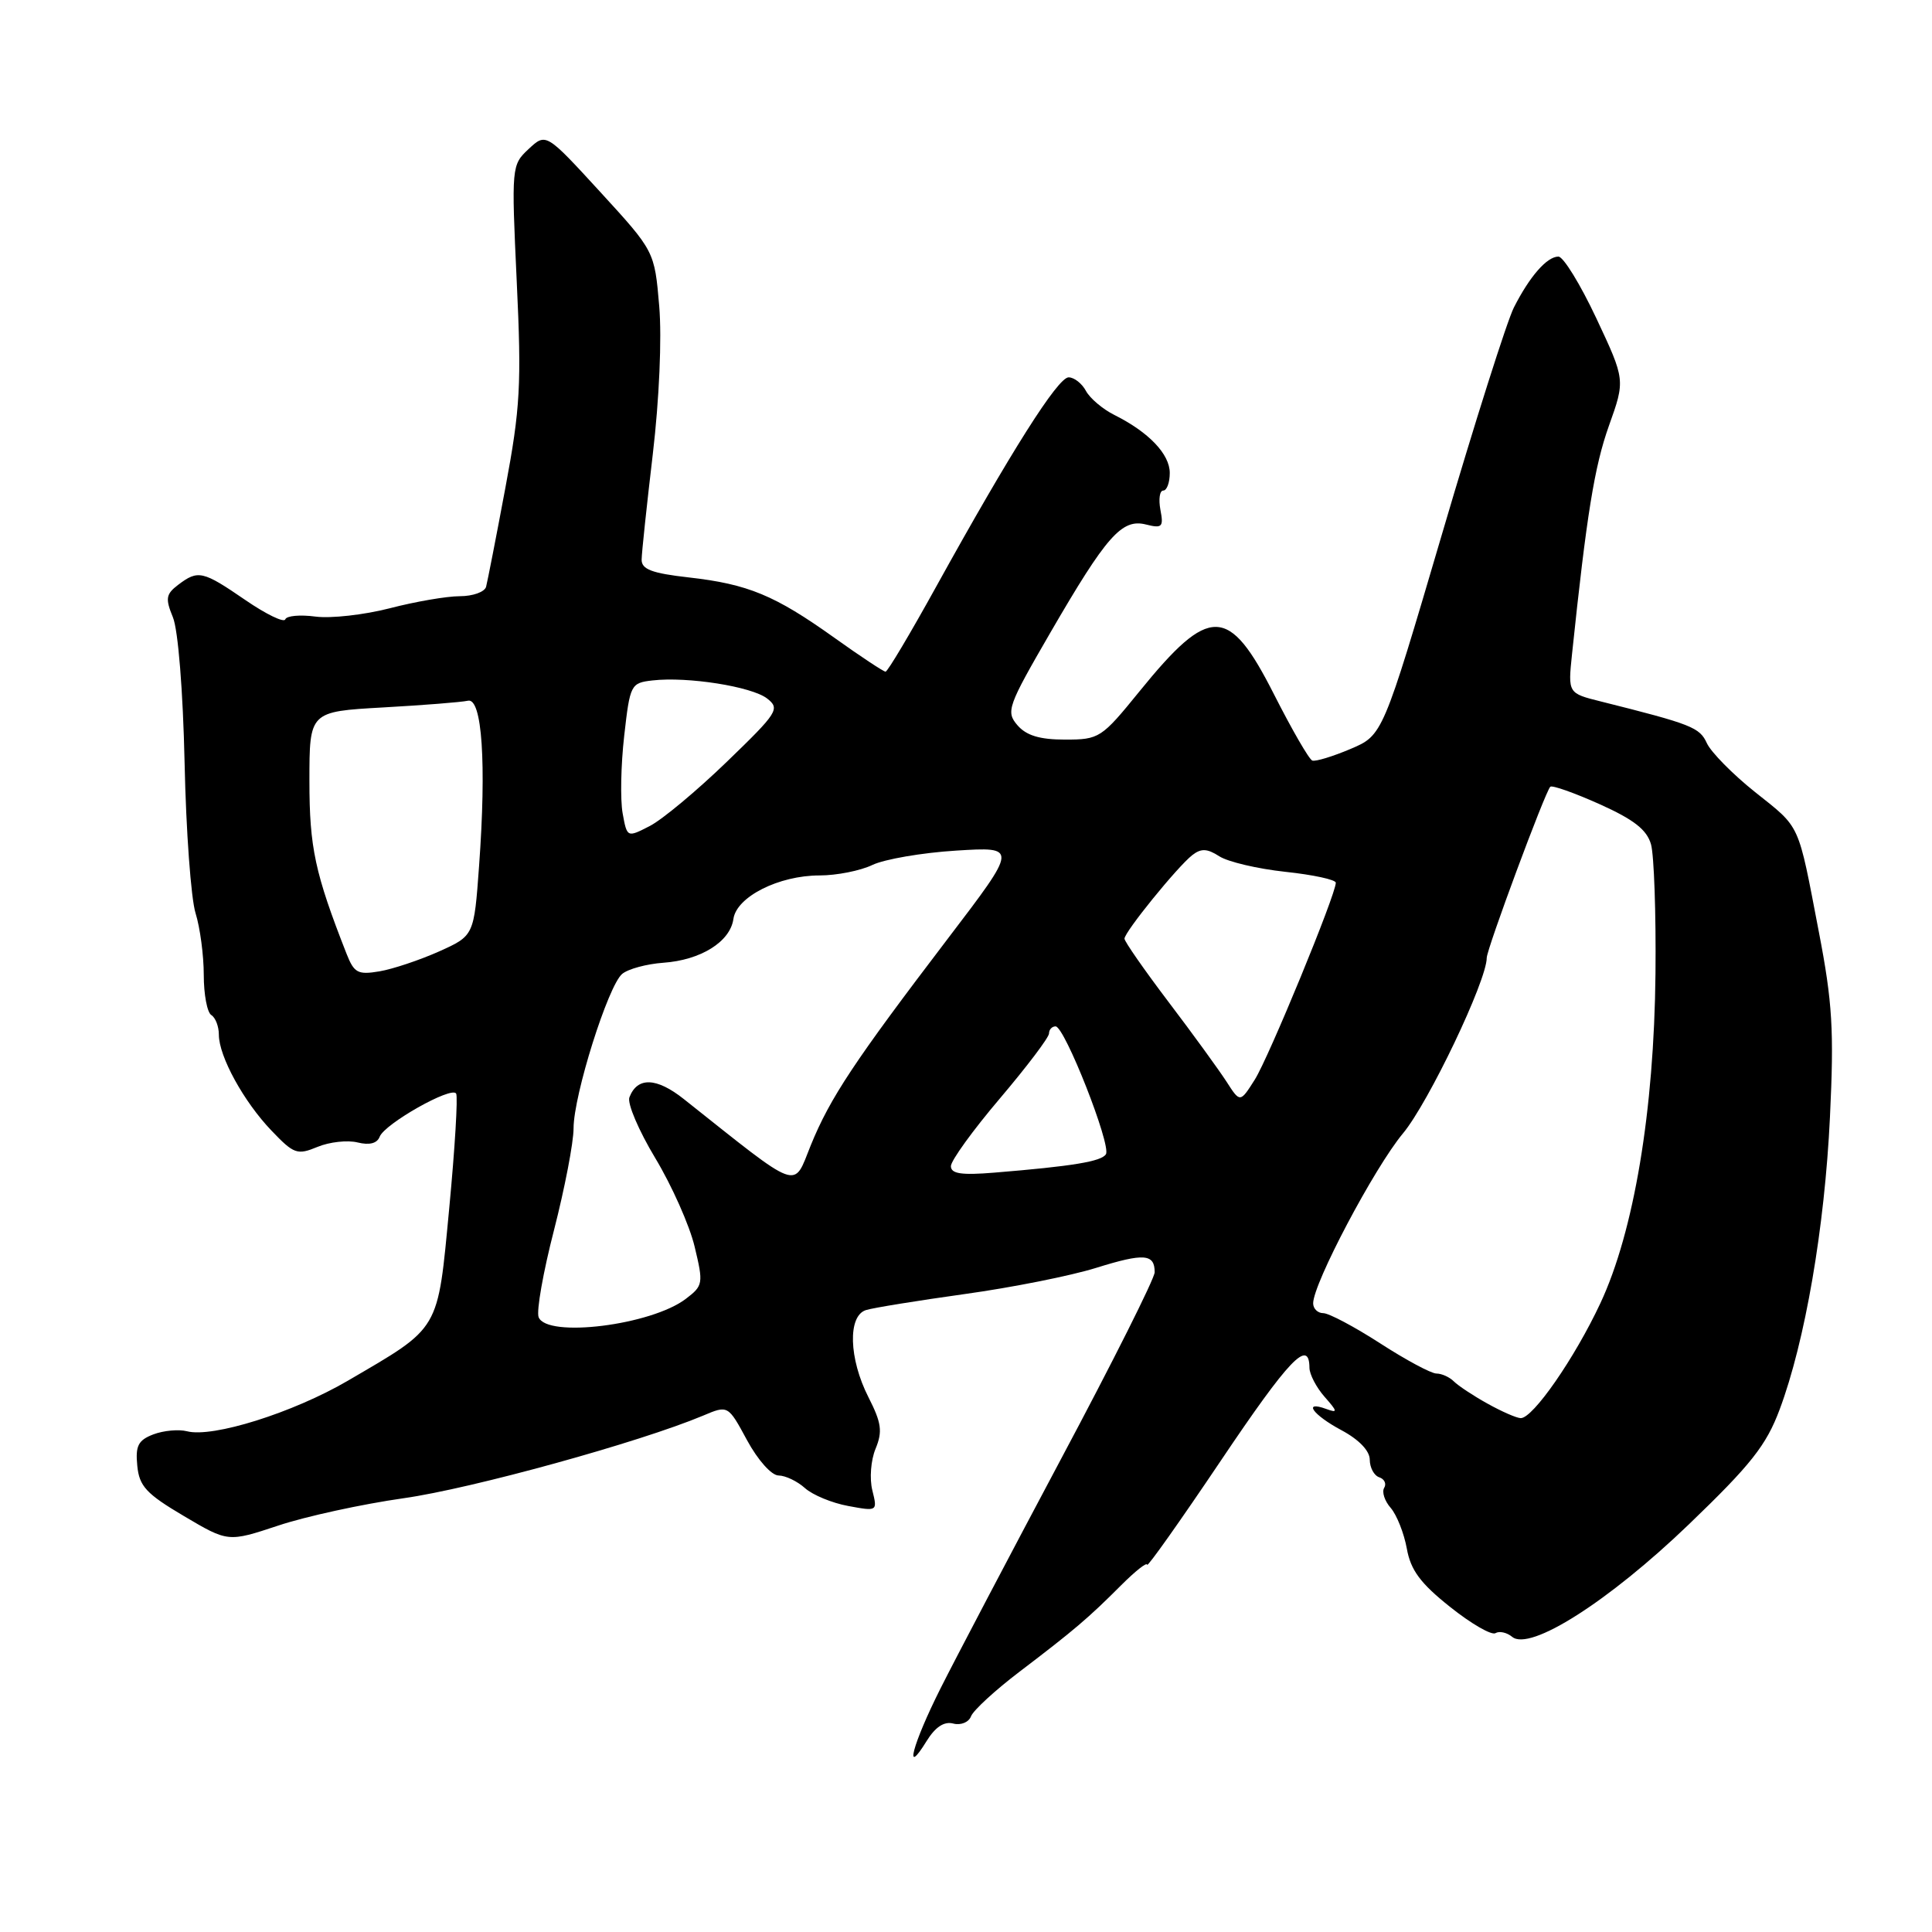 <?xml version="1.0" encoding="UTF-8" standalone="no"?>
<!DOCTYPE svg PUBLIC "-//W3C//DTD SVG 1.1//EN" "http://www.w3.org/Graphics/SVG/1.1/DTD/svg11.dtd" >
<svg xmlns="http://www.w3.org/2000/svg" xmlns:xlink="http://www.w3.org/1999/xlink" version="1.1" viewBox="0 0 256 256">
 <g >
 <path fill="currentColor"
d=" M 126.31 228.38 C 127.32 228.64 128.37 228.21 128.67 227.41 C 128.98 226.62 131.86 223.97 135.08 221.52 C 142.34 216.00 144.23 214.39 148.56 210.05 C 150.45 208.16 152.00 206.94 152.00 207.34 C 152.00 207.74 156.39 201.54 161.75 193.57 C 170.81 180.09 173.48 177.29 173.51 181.25 C 173.52 182.11 174.42 183.84 175.51 185.08 C 177.25 187.05 177.28 187.26 175.75 186.70 C 172.57 185.54 173.94 187.47 177.75 189.51 C 180.07 190.75 181.50 192.24 181.50 193.42 C 181.51 194.48 182.07 195.52 182.76 195.75 C 183.45 195.98 183.74 196.61 183.41 197.15 C 183.08 197.69 183.47 198.89 184.28 199.81 C 185.08 200.74 186.04 203.16 186.41 205.19 C 186.92 208.05 188.21 209.80 192.15 212.93 C 194.94 215.16 197.65 216.72 198.16 216.40 C 198.67 216.09 199.67 216.31 200.37 216.89 C 202.72 218.84 213.16 212.20 223.78 201.99 C 232.01 194.08 234.04 191.51 235.81 186.77 C 239.18 177.77 241.78 162.68 242.48 148.00 C 243.03 136.55 242.81 132.83 241.01 123.50 C 238.19 108.81 238.66 109.82 232.55 104.95 C 229.59 102.59 226.72 99.67 226.17 98.48 C 225.21 96.38 224.18 95.97 212.13 92.95 C 207.76 91.86 207.76 91.86 208.30 86.68 C 210.24 68.18 211.27 61.81 213.19 56.42 C 215.36 50.35 215.36 50.35 211.52 42.17 C 209.41 37.68 207.15 34.00 206.50 34.00 C 204.98 34.00 202.69 36.62 200.60 40.74 C 199.69 42.53 195.41 56.01 191.09 70.71 C 183.22 97.43 183.22 97.43 178.95 99.24 C 176.59 100.24 174.32 100.93 173.89 100.78 C 173.46 100.63 171.18 96.67 168.81 92.00 C 162.82 80.18 160.30 80.13 150.97 91.63 C 145.95 97.81 145.66 98.00 141.12 98.00 C 137.76 98.00 135.99 97.46 134.81 96.09 C 133.27 94.29 133.52 93.59 139.17 83.84 C 146.63 70.98 148.65 68.69 151.85 69.50 C 153.99 70.04 154.20 69.83 153.76 67.55 C 153.50 66.15 153.66 65.00 154.14 65.00 C 154.61 65.00 155.00 63.95 155.00 62.67 C 155.00 60.18 152.23 57.27 147.67 54.99 C 146.12 54.22 144.41 52.77 143.89 51.79 C 143.36 50.81 142.33 50.00 141.60 50.00 C 140.17 50.00 133.95 59.83 124.04 77.75 C 120.62 83.94 117.61 89.00 117.34 89.00 C 117.08 89.00 114.02 86.98 110.55 84.50 C 102.66 78.87 99.12 77.40 91.25 76.51 C 86.38 75.96 85.00 75.44 85.02 74.15 C 85.03 73.24 85.70 66.95 86.50 60.17 C 87.35 52.96 87.71 44.81 87.35 40.56 C 86.73 33.29 86.73 33.29 79.54 25.44 C 72.35 17.60 72.35 17.60 70.05 19.74 C 67.78 21.86 67.76 22.06 68.47 37.30 C 69.12 50.96 68.94 54.09 66.97 64.61 C 65.75 71.15 64.59 77.06 64.41 77.75 C 64.22 78.44 62.65 79.00 60.93 79.00 C 59.20 79.00 55.02 79.72 51.64 80.60 C 48.26 81.47 43.83 81.97 41.80 81.70 C 39.76 81.43 37.96 81.59 37.80 82.07 C 37.63 82.54 35.25 81.39 32.50 79.50 C 26.86 75.63 26.25 75.49 23.61 77.49 C 21.98 78.73 21.89 79.31 22.91 81.79 C 23.60 83.45 24.25 91.53 24.46 101.08 C 24.65 110.11 25.31 119.07 25.91 120.99 C 26.51 122.91 27.00 126.60 27.00 129.18 C 27.00 131.77 27.45 134.16 28.00 134.50 C 28.55 134.84 29.00 136.01 29.00 137.10 C 29.00 139.97 32.30 145.99 35.99 149.83 C 38.94 152.92 39.39 153.08 42.07 151.97 C 43.66 151.31 46.05 151.05 47.38 151.38 C 48.95 151.77 49.97 151.51 50.31 150.62 C 50.98 148.90 59.82 143.90 60.44 144.90 C 60.69 145.31 60.28 152.13 59.53 160.05 C 57.96 176.55 58.44 175.73 46.06 182.97 C 38.81 187.20 28.17 190.54 24.78 189.65 C 23.68 189.37 21.68 189.55 20.33 190.06 C 18.31 190.83 17.93 191.57 18.19 194.21 C 18.45 196.93 19.38 197.94 24.36 200.88 C 30.22 204.35 30.22 204.35 36.86 202.15 C 40.51 200.93 48.00 199.30 53.50 198.52 C 62.54 197.24 84.75 191.11 93.16 187.58 C 96.47 186.18 96.47 186.18 98.99 190.84 C 100.42 193.47 102.23 195.51 103.17 195.51 C 104.08 195.52 105.65 196.27 106.66 197.18 C 107.67 198.09 110.25 199.16 112.39 199.55 C 116.27 200.27 116.28 200.26 115.59 197.48 C 115.20 195.94 115.39 193.46 116.02 191.96 C 116.96 189.68 116.80 188.53 115.08 185.15 C 112.47 180.03 112.31 174.35 114.75 173.59 C 115.71 173.29 121.59 172.34 127.82 171.47 C 134.04 170.61 141.88 169.05 145.24 168.00 C 151.60 166.02 153.00 166.13 153.00 168.58 C 153.00 169.39 147.43 180.50 140.62 193.27 C 133.82 206.05 126.62 219.75 124.62 223.73 C 120.90 231.14 119.70 235.70 122.78 230.70 C 123.93 228.84 125.10 228.06 126.31 228.38 Z  M 197.09 185.98 C 195.21 184.94 193.21 183.61 192.64 183.04 C 192.07 182.47 191.03 182.00 190.33 182.00 C 189.64 182.00 186.28 180.20 182.88 178.00 C 179.47 175.80 176.08 174.00 175.34 174.00 C 174.61 174.00 174.00 173.41 174.00 172.70 C 174.00 170.07 182.11 154.73 185.90 150.18 C 189.28 146.13 197.00 129.96 197.00 126.92 C 197.00 125.76 204.73 104.94 205.42 104.25 C 205.65 104.01 208.59 105.05 211.94 106.55 C 216.50 108.60 218.22 109.94 218.77 111.89 C 219.17 113.33 219.44 121.03 219.36 129.00 C 219.18 147.18 216.51 163.17 212.06 172.68 C 208.65 179.97 203.11 187.95 201.50 187.91 C 200.95 187.90 198.97 187.03 197.09 185.98 Z  M 71.37 174.53 C 71.06 173.72 71.98 168.53 73.41 162.99 C 74.83 157.45 76.00 151.39 76.00 149.51 C 76.00 145.13 80.58 130.60 82.44 129.05 C 83.23 128.39 85.68 127.73 87.89 127.57 C 92.86 127.22 96.75 124.79 97.18 121.77 C 97.59 118.83 103.19 116.00 108.60 116.00 C 110.85 116.00 114.00 115.38 115.60 114.61 C 117.19 113.85 122.18 112.99 126.68 112.71 C 134.87 112.20 134.87 112.20 125.61 124.35 C 113.22 140.61 109.99 145.47 107.43 151.76 C 105.06 157.62 106.27 158.06 90.62 145.64 C 86.98 142.75 84.45 142.67 83.40 145.40 C 83.09 146.20 84.64 149.82 86.83 153.46 C 89.02 157.10 91.37 162.37 92.04 165.18 C 93.22 170.08 93.17 170.36 90.88 172.10 C 86.30 175.60 72.44 177.32 71.37 174.53 Z  M 126.00 154.52 C 126.00 153.79 128.93 149.74 132.50 145.54 C 136.07 141.33 139.00 137.46 139.00 136.94 C 139.00 136.43 139.39 136.00 139.87 136.00 C 141.07 136.00 147.27 151.75 146.54 152.94 C 145.95 153.90 142.14 154.53 131.75 155.38 C 127.39 155.74 126.00 155.53 126.00 154.52 Z  M 162.51 143.31 C 161.51 141.77 158.07 137.02 154.85 132.78 C 151.63 128.53 149.00 124.75 149.00 124.38 C 149.00 123.49 156.02 114.84 157.98 113.31 C 159.16 112.39 159.96 112.43 161.56 113.46 C 162.70 114.20 166.63 115.12 170.31 115.52 C 173.99 115.91 177.00 116.56 177.00 116.97 C 177.00 118.54 168.11 140.13 166.27 143.05 C 164.32 146.13 164.32 146.13 162.51 143.31 Z  M 45.92 126.38 C 41.73 115.71 41.00 112.30 41.00 103.49 C 41.00 94.29 41.00 94.29 50.75 93.74 C 56.11 93.44 61.17 93.04 62.00 92.85 C 63.88 92.41 64.47 101.14 63.48 114.74 C 62.81 123.99 62.81 123.99 58.16 126.08 C 55.60 127.22 52.05 128.41 50.27 128.71 C 47.42 129.19 46.92 128.92 45.92 126.38 Z  M 82.50 107.75 C 82.18 105.96 82.27 101.35 82.71 97.50 C 83.48 90.69 83.58 90.49 86.47 90.16 C 91.12 89.63 99.59 90.97 101.64 92.55 C 103.39 93.91 103.07 94.41 96.32 100.93 C 92.37 104.75 87.78 108.58 86.12 109.44 C 83.09 111.00 83.09 111.00 82.50 107.75 Z "/>
</g>
</svg>